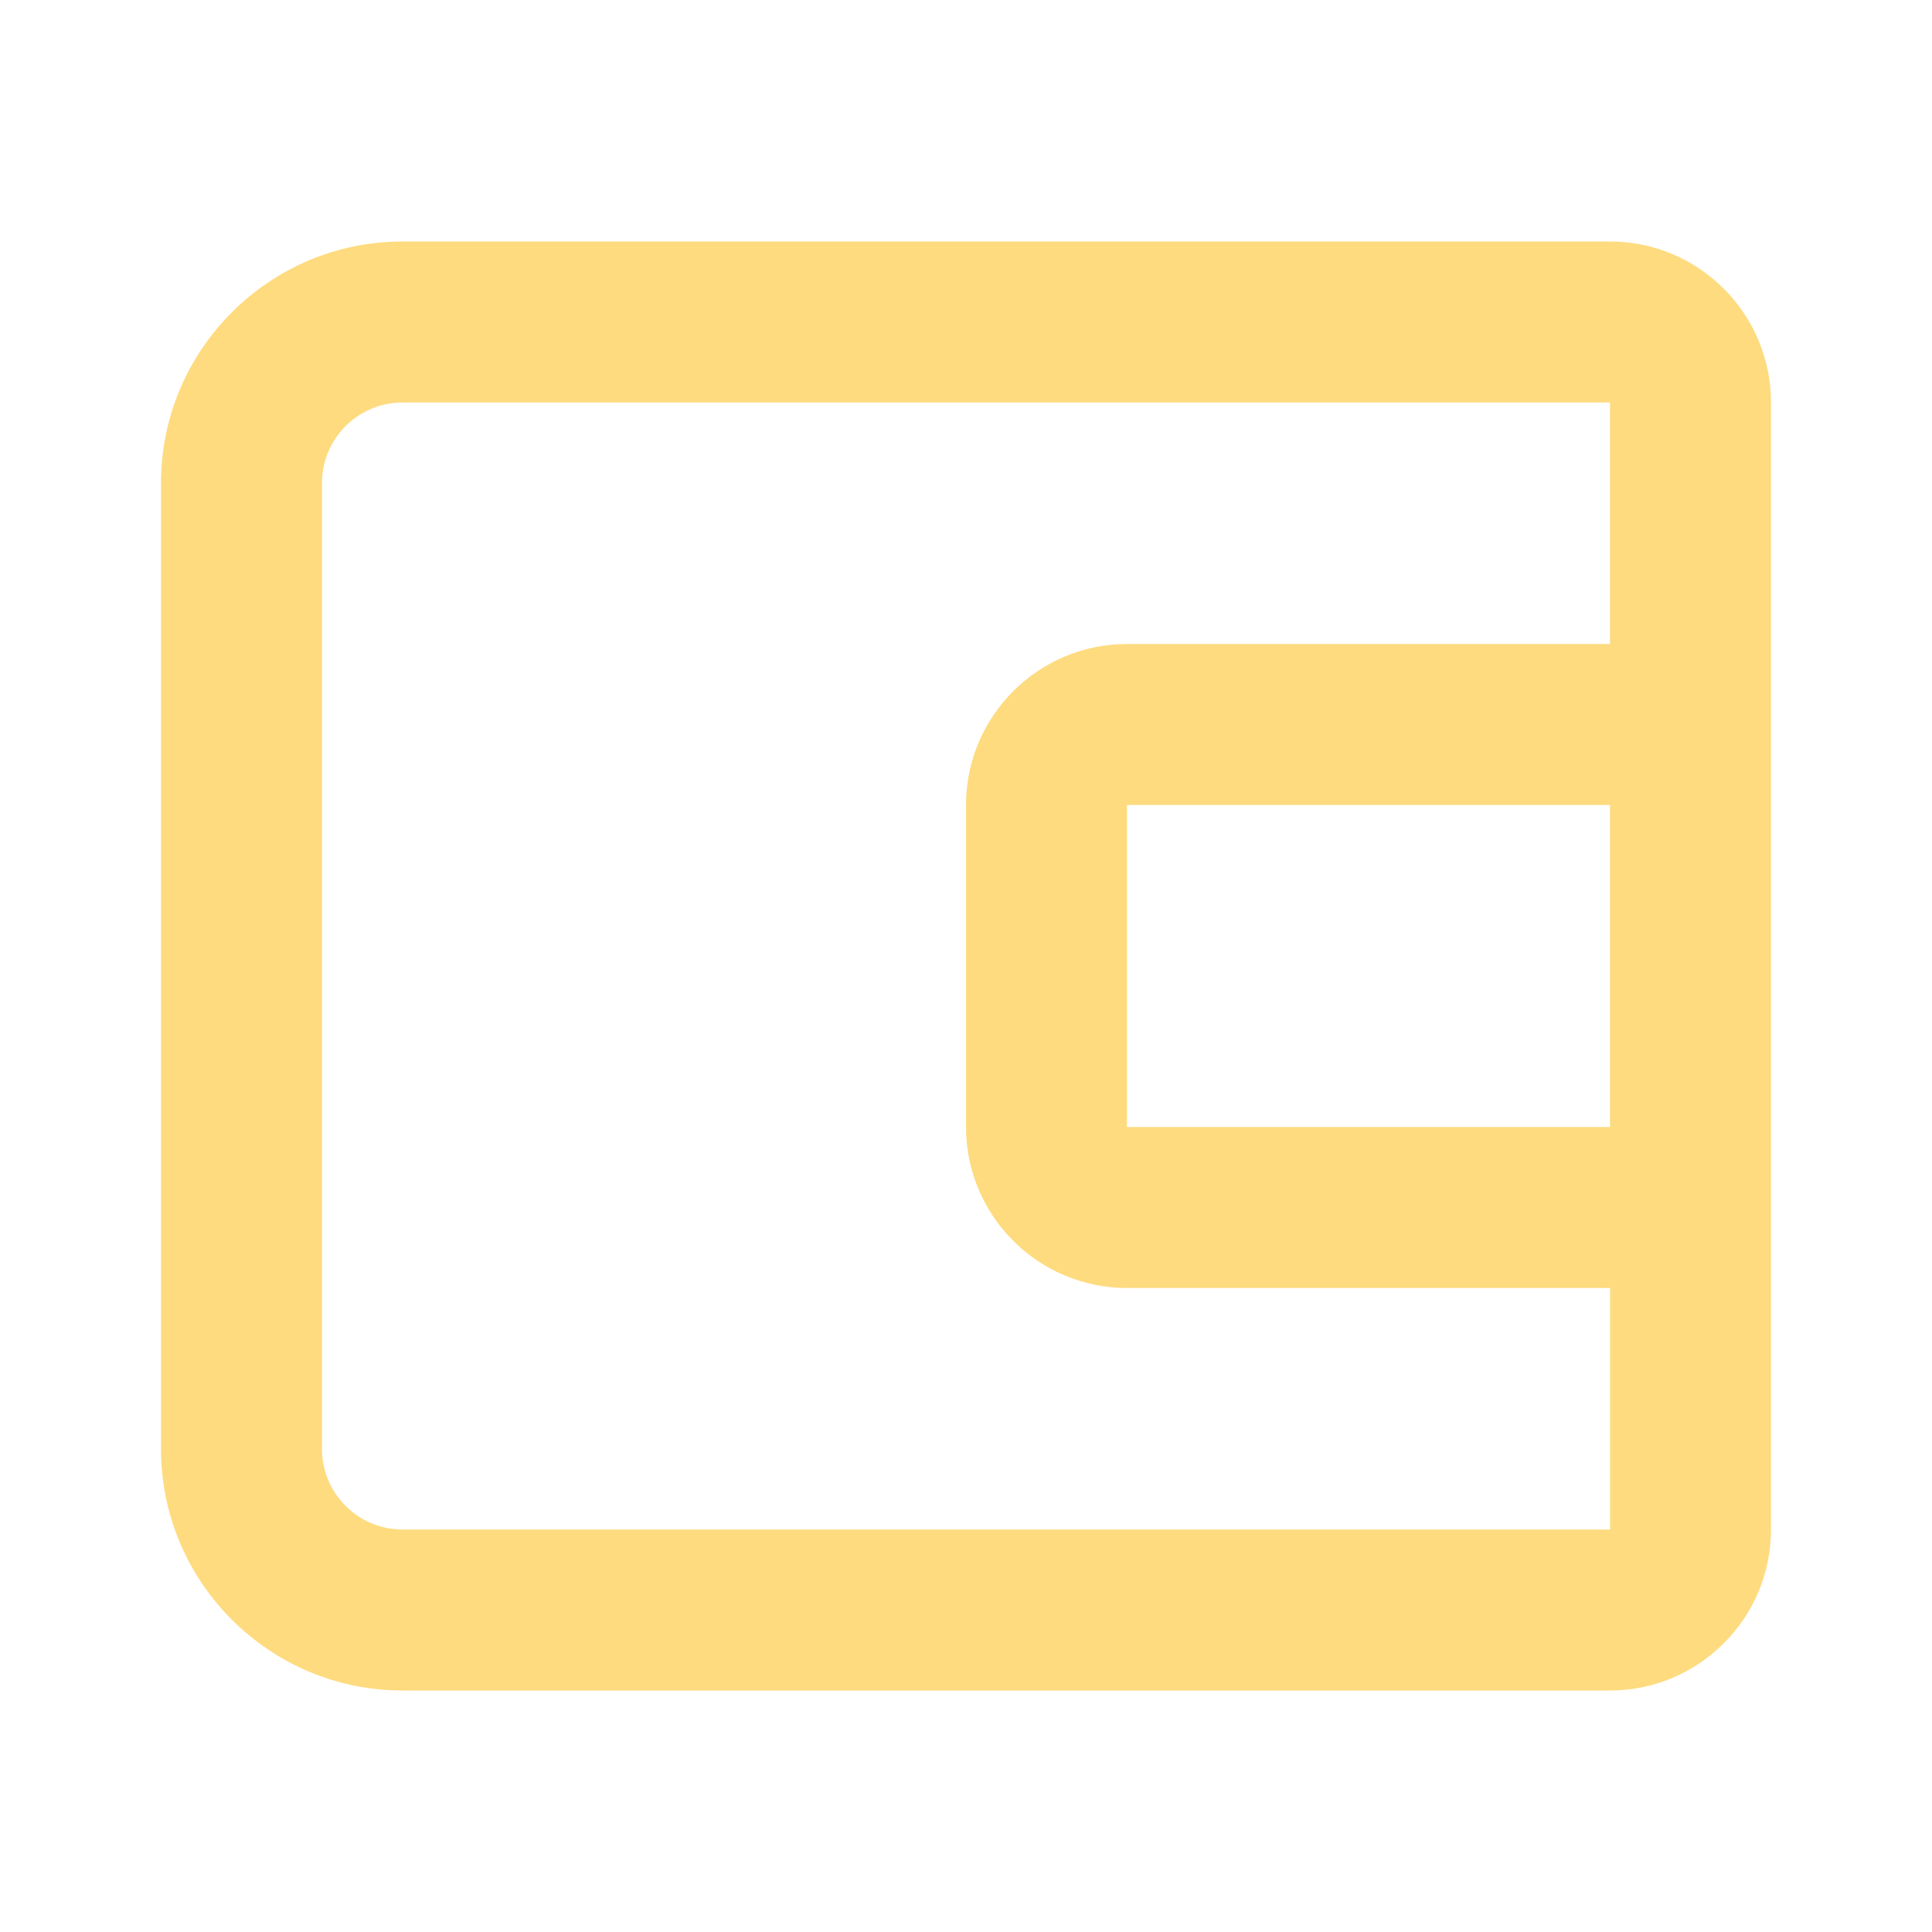 <svg width="24" height="24" viewBox="0 0 24 24" fill="none" xmlns="http://www.w3.org/2000/svg">
<path d="M20 3H5C3.346 3 2 4.346 2 6V18C2 19.654 3.346 21 5 21H20C21.103 21 22 20.103 22 19V5C22 3.897 21.103 3 20 3ZM5 19C4.448 19 4 18.551 4 18V6C4 5.449 4.448 5 5 5H20V8H14C12.897 8 12 8.897 12 10V14C12 15.103 12.897 16 14 16H20.001V19H5ZM20 10V14H14V10H20Z" fill="#FEDB7F"/>
</svg>
